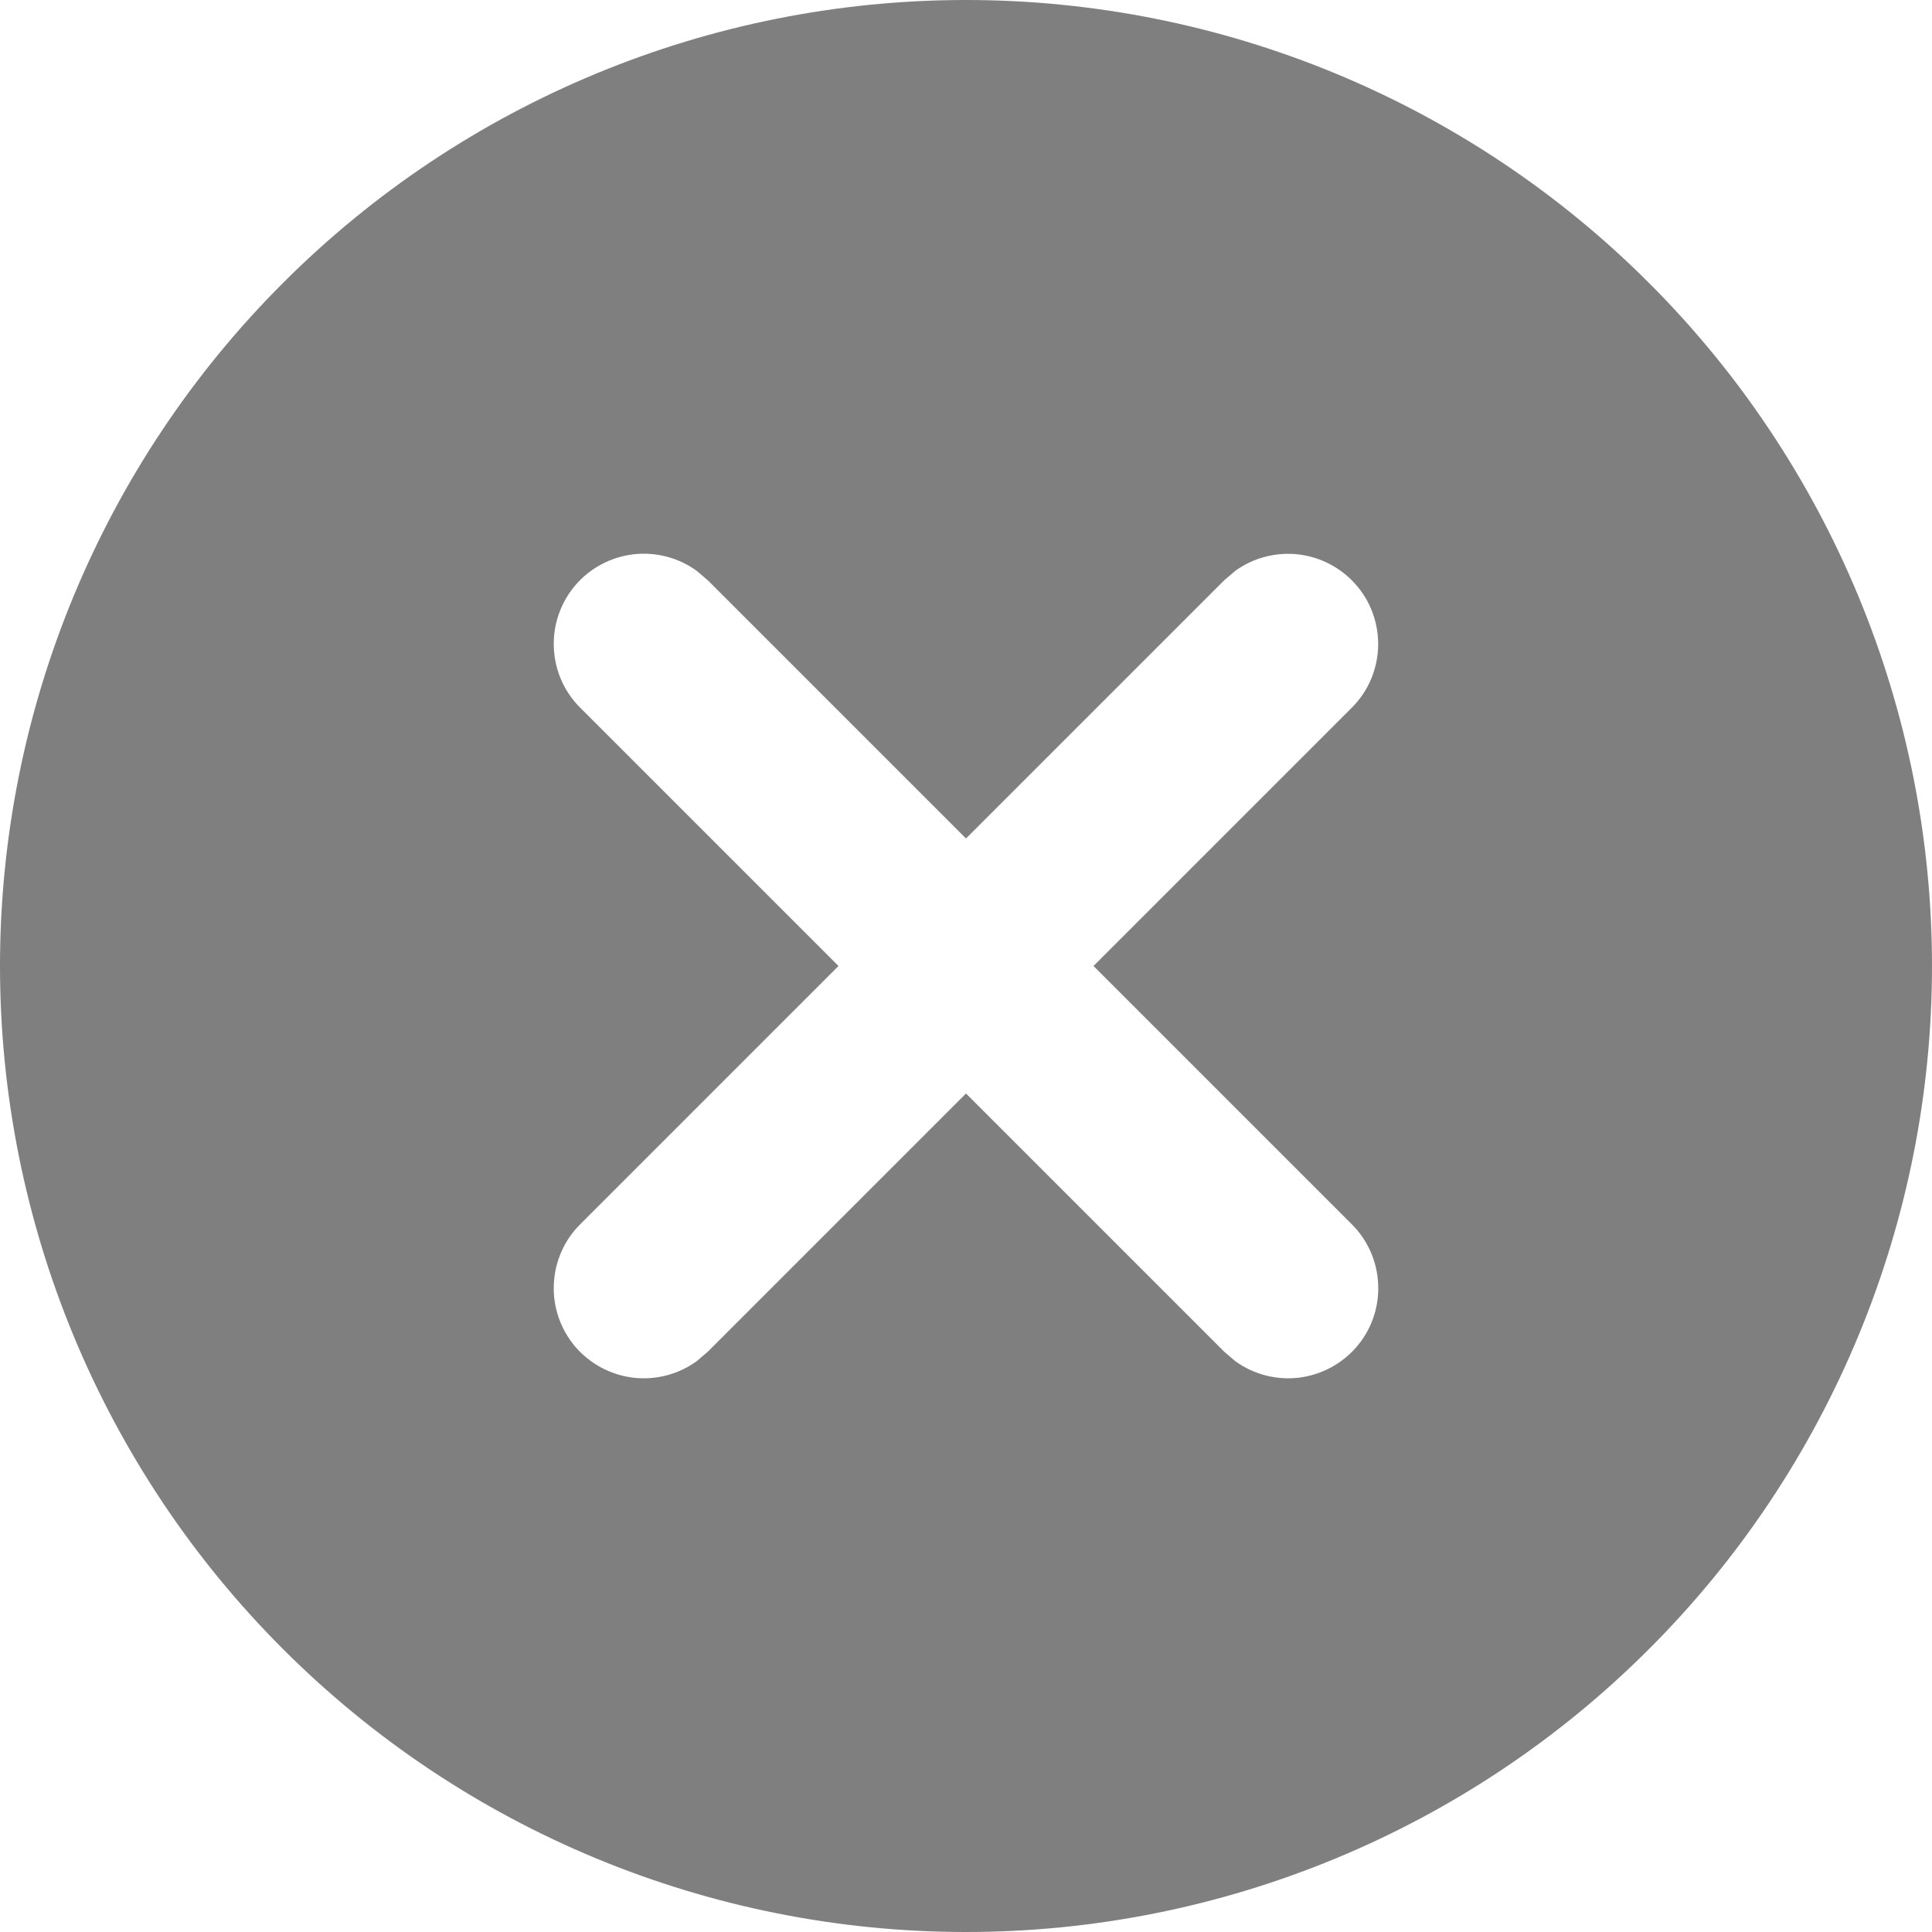 <svg width="15" height="15" viewBox="0 0 15 15" fill="none" xmlns="http://www.w3.org/2000/svg">
<g clip-path="url(#clip0_531_1002)">
<path opacity="0.5" fill-rule="evenodd" clip-rule="evenodd" d="M7.5 15C8.485 15 9.46 14.806 10.37 14.429C11.28 14.052 12.107 13.5 12.803 12.803C13.5 12.107 14.052 11.28 14.429 10.37C14.806 9.46 15 8.485 15 7.5C15 6.515 14.806 5.54 14.429 4.63C14.052 3.72 13.5 2.893 12.803 2.197C12.107 1.5 11.28 0.948 10.37 0.571C9.46 0.194 8.485 -1.46764e-08 7.5 0C5.511 2.96403e-08 3.603 0.79 2.197 2.197C0.79 3.603 0 5.511 0 7.5C0 9.489 0.79 11.397 2.197 12.803C3.603 14.21 5.511 15 7.5 15ZM10.495 4.505C10.378 4.388 10.223 4.316 10.057 4.302C9.892 4.289 9.727 4.334 9.592 4.431L9.505 4.505L7.5 6.51L5.495 4.505L5.408 4.431C5.265 4.328 5.089 4.283 4.914 4.304C4.739 4.326 4.579 4.412 4.465 4.546C4.352 4.68 4.292 4.853 4.3 5.028C4.307 5.204 4.38 5.371 4.505 5.495L6.51 7.5L4.505 9.505C4.38 9.629 4.307 9.796 4.3 9.972C4.292 10.148 4.352 10.32 4.465 10.454C4.579 10.588 4.739 10.674 4.914 10.696C5.089 10.717 5.265 10.672 5.408 10.569L5.495 10.495L7.5 8.49L9.505 10.495L9.592 10.569C9.735 10.672 9.911 10.717 10.086 10.696C10.261 10.674 10.421 10.588 10.535 10.454C10.649 10.32 10.708 10.148 10.7 9.972C10.693 9.796 10.62 9.629 10.495 9.505L8.49 7.5L10.495 5.495C10.56 5.43 10.612 5.353 10.647 5.268C10.682 5.183 10.7 5.092 10.7 5C10.7 4.908 10.682 4.817 10.647 4.732C10.612 4.647 10.56 4.57 10.495 4.505Z" fill="black"/>
</g>
<defs>
<clipPath id="clip0_531_1002">
<rect width="15" height="15" fill="white"/>
</clipPath>
</defs>
</svg>
